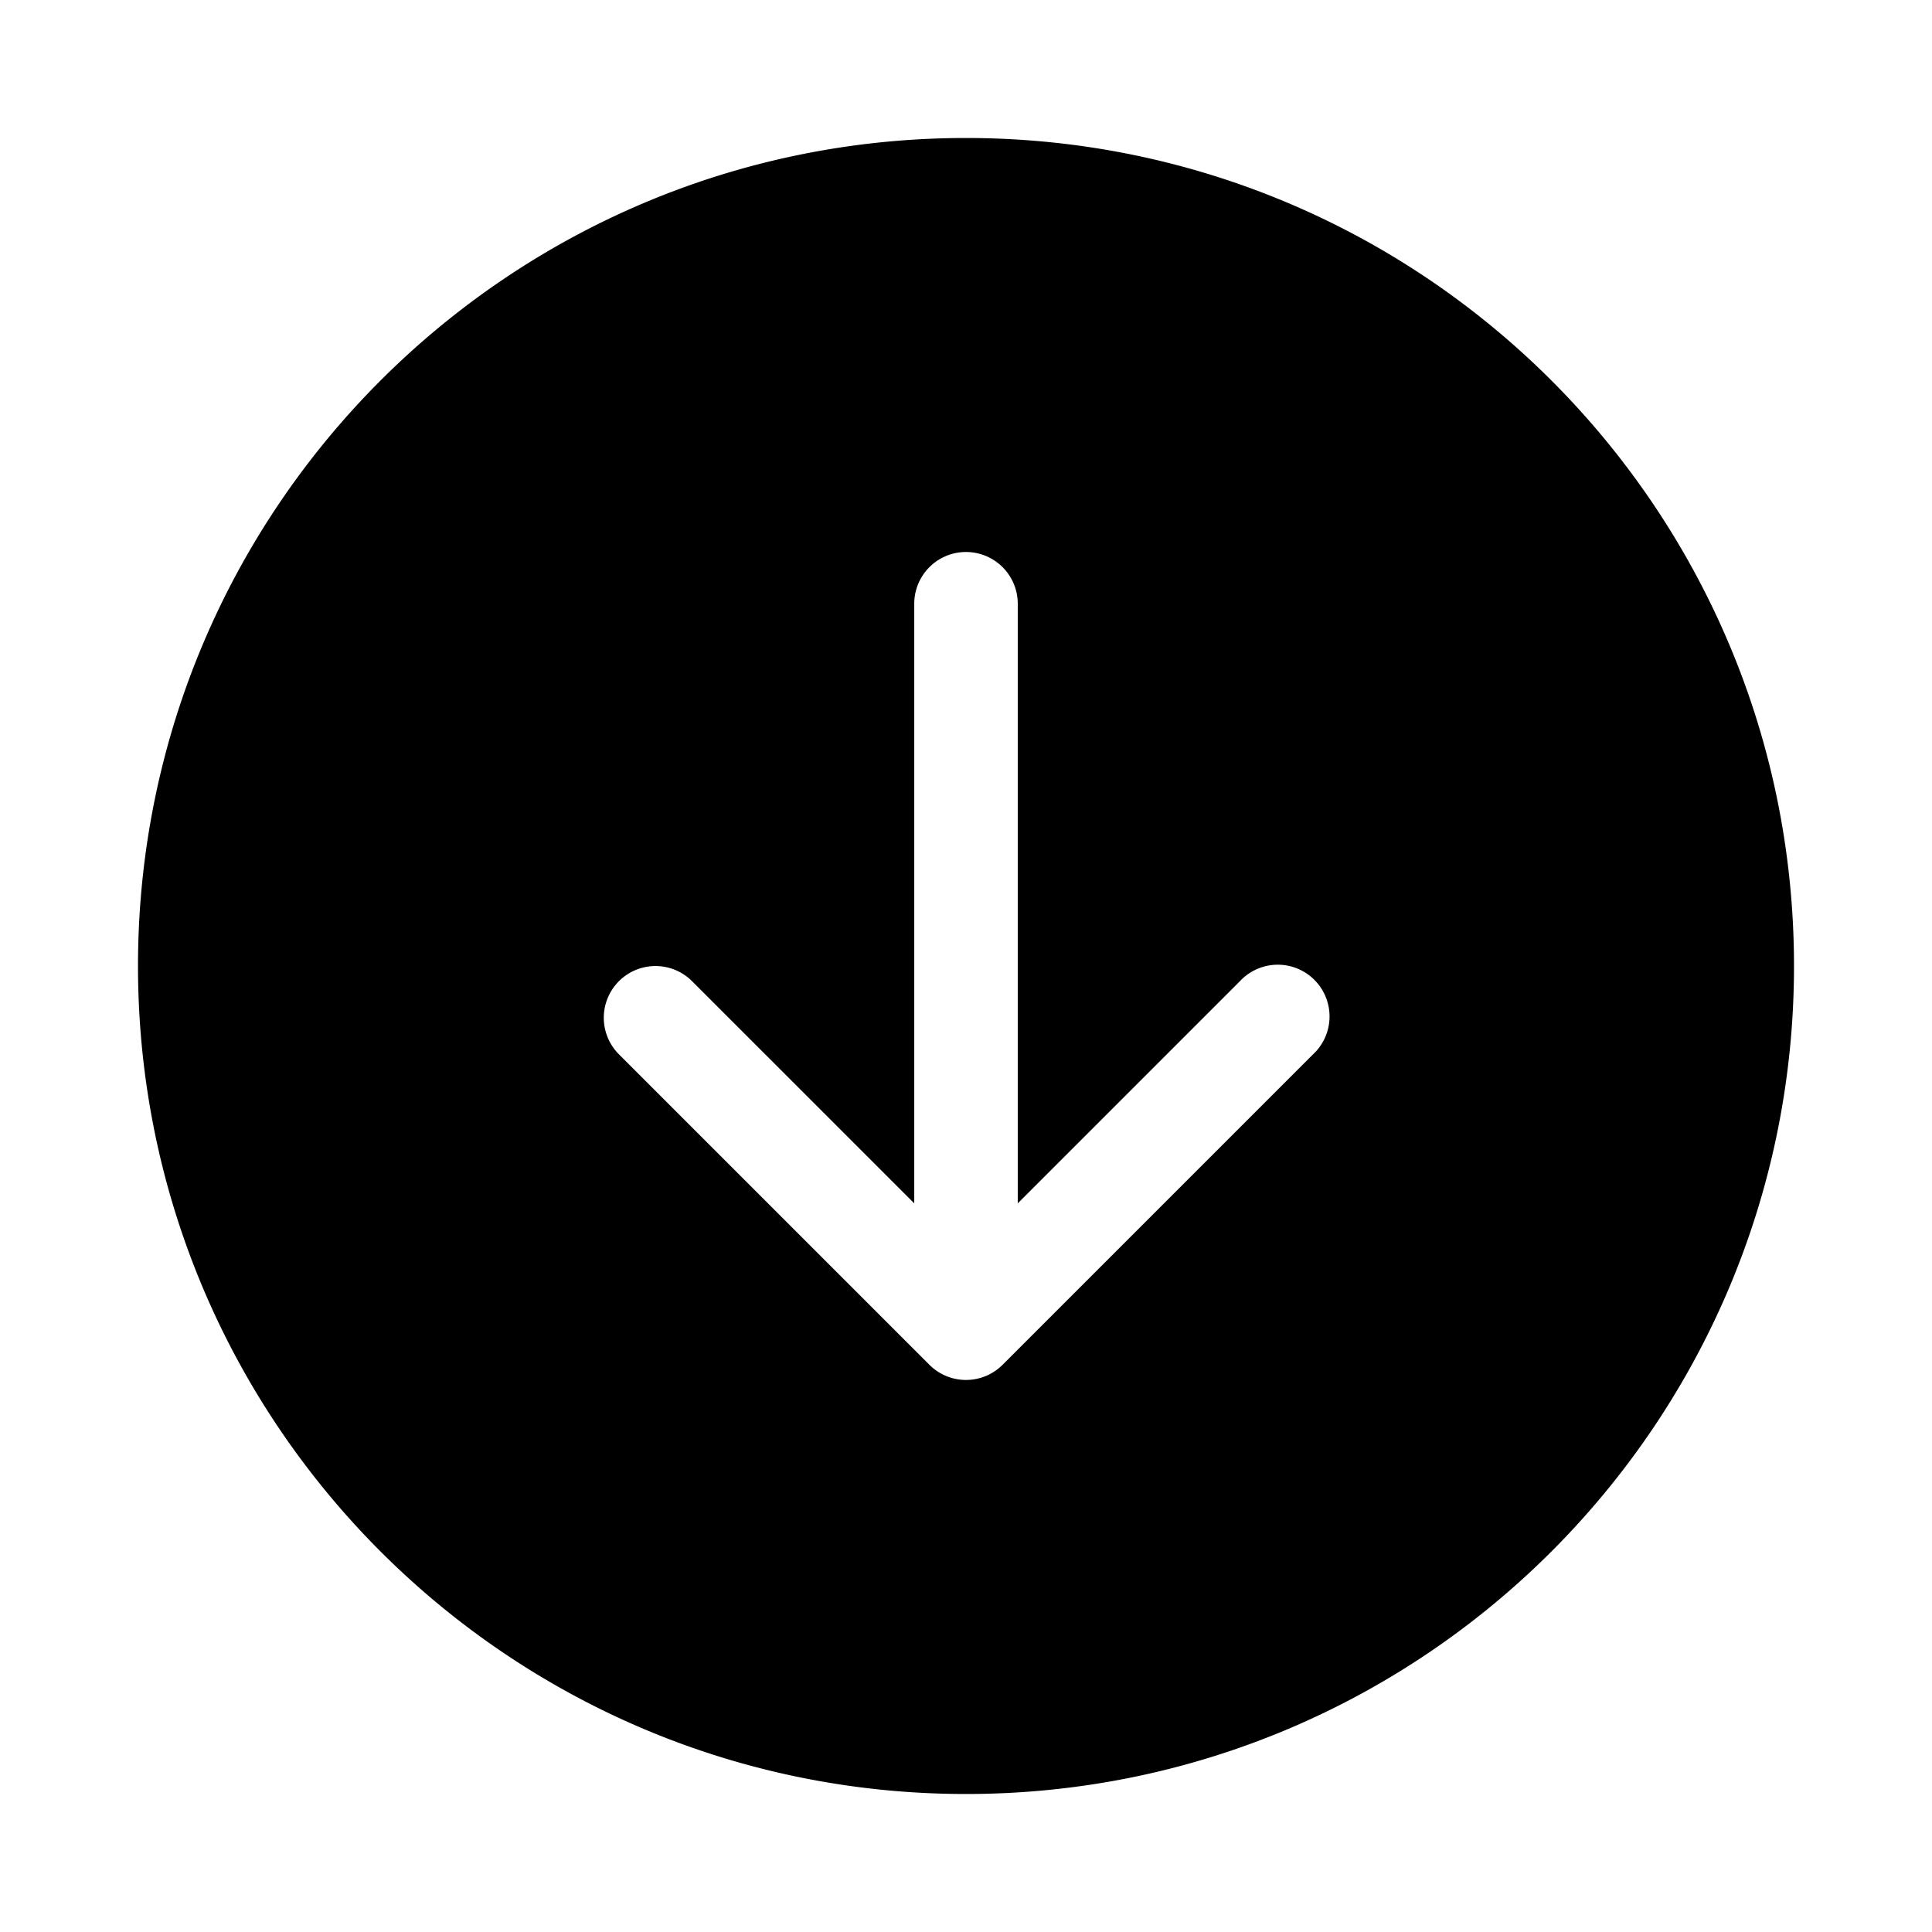 <svg xmlns="http://www.w3.org/2000/svg" width="28" height="28" viewBox="0 0 28 28"><path d="M14 2C7.373 2 2 7.373 2 14s5.373 12 12 12 12-5.373 12-12S20.627 2 14 2ZM8.97 14.22a.75.75 0 0 1 1.06 0l3.22 3.22V8.75a.75.75 0 0 1 1.5 0v8.69l3.22-3.22a.75.75 0 1 1 1.06 1.06l-4.5 4.5a.75.75 0 0 1-1.06 0l-4.5-4.5a.75.75 0 0 1 0-1.06Z"/></svg>